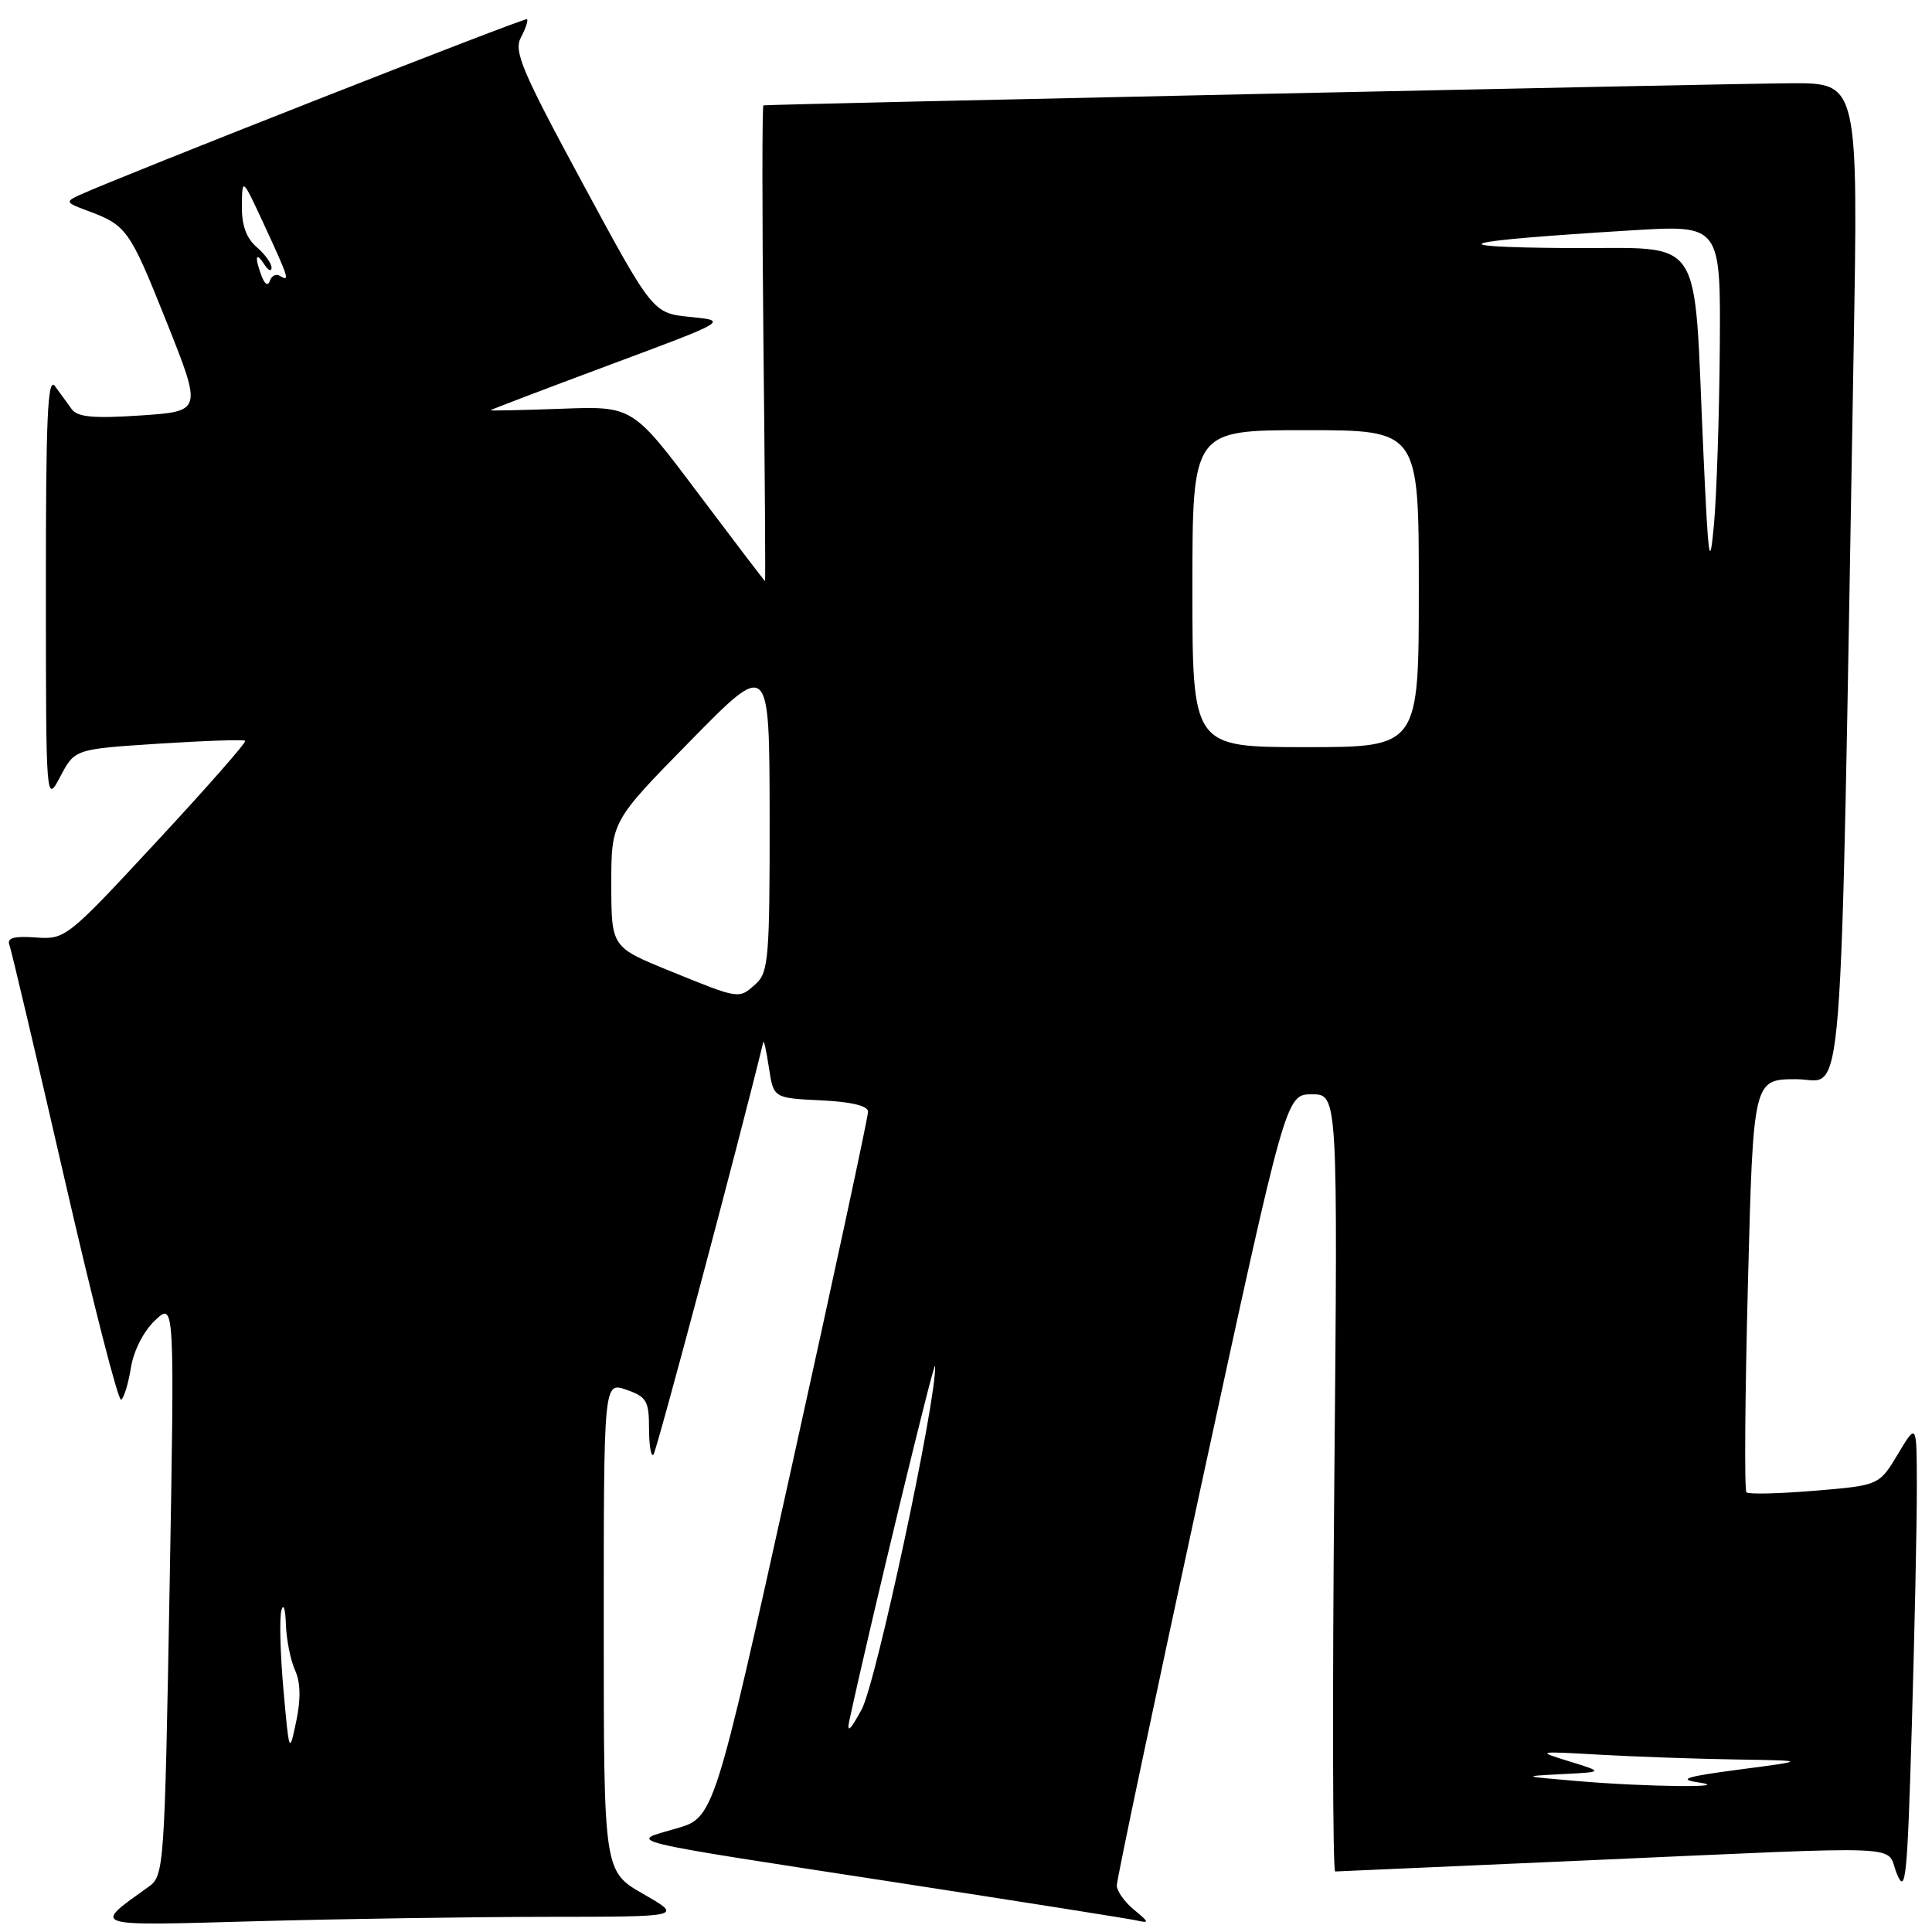<?xml version="1.0" encoding="UTF-8" standalone="no"?>
<!DOCTYPE svg PUBLIC "-//W3C//DTD SVG 1.1//EN" "http://www.w3.org/Graphics/SVG/1.1/DTD/svg11.dtd" >
<svg xmlns="http://www.w3.org/2000/svg" xmlns:xlink="http://www.w3.org/1999/xlink" version="1.1" viewBox="0 0 256 256">
 <g >
 <path fill="currentColor"
d=" M 72.50 253.99 C 90.50 253.98 90.50 253.98 85.25 250.97 C 80.00 247.96 80.00 247.96 80.00 215.53 C 80.00 183.10 80.00 183.10 83.00 184.15 C 85.67 185.08 86.00 185.64 86.00 189.26 C 86.00 191.50 86.26 193.07 86.58 192.76 C 86.99 192.35 97.90 151.38 101.14 138.08 C 101.22 137.76 101.56 139.30 101.89 141.50 C 102.50 145.50 102.50 145.50 108.75 145.80 C 112.77 145.99 115.01 146.52 115.02 147.30 C 115.04 147.96 110.45 169.28 104.83 194.68 C 94.61 240.85 94.61 240.85 89.56 242.30 C 83.22 244.12 81.58 243.72 119.00 249.47 C 135.22 251.97 149.40 254.21 150.50 254.45 C 152.35 254.86 152.33 254.76 150.25 253.04 C 149.01 252.02 147.99 250.58 147.98 249.84 C 147.97 249.10 153.01 225.21 159.18 196.75 C 170.39 145.00 170.39 145.00 173.83 145.00 C 177.27 145.00 177.27 145.00 176.80 196.50 C 176.54 224.82 176.59 247.99 176.92 247.98 C 177.24 247.97 192.35 247.31 210.50 246.50 C 254.14 244.57 249.74 244.38 251.33 248.25 C 252.51 251.15 252.73 249.01 253.33 228.59 C 253.70 215.99 254.00 201.81 253.99 197.09 C 253.98 188.50 253.98 188.50 251.49 192.66 C 248.99 196.82 248.99 196.82 240.45 197.53 C 235.75 197.92 231.68 198.02 231.41 197.74 C 231.13 197.46 231.22 185.03 231.61 170.12 C 232.31 143.00 232.31 143.00 238.04 143.00 C 244.44 143.00 243.79 151.31 245.61 46.75 C 246.23 11.00 246.23 11.00 237.37 11.03 C 230.26 11.05 102.39 13.80 101.16 13.96 C 100.98 13.98 100.98 28.18 101.16 45.50 C 101.35 62.83 101.44 77.00 101.37 77.00 C 101.30 77.00 97.33 71.78 92.54 65.41 C 83.83 53.81 83.83 53.81 74.41 54.16 C 69.24 54.35 65.00 54.44 65.00 54.36 C 65.00 54.29 72.09 51.59 80.75 48.36 C 96.50 42.50 96.50 42.50 91.50 42.00 C 86.50 41.50 86.50 41.50 77.20 24.28 C 69.14 9.37 68.04 6.78 69.03 4.95 C 69.65 3.78 70.01 2.70 69.83 2.54 C 69.54 2.30 15.86 23.40 10.50 25.86 C 8.64 26.72 8.72 26.86 11.50 27.89 C 16.79 29.84 17.16 30.36 22.02 42.53 C 26.80 54.50 26.80 54.50 18.65 55.05 C 12.37 55.47 10.27 55.27 9.50 54.21 C 8.95 53.45 7.95 52.08 7.28 51.16 C 6.31 49.84 6.07 55.36 6.08 78.00 C 6.09 106.50 6.09 106.50 8.00 102.88 C 9.91 99.26 9.91 99.26 21.03 98.54 C 27.15 98.15 32.31 97.97 32.49 98.16 C 32.68 98.35 27.41 104.35 20.77 111.50 C 8.89 124.31 8.66 124.50 4.74 124.22 C 1.84 124.01 0.89 124.28 1.25 125.22 C 1.51 125.92 4.80 139.86 8.55 156.20 C 12.30 172.53 15.67 185.70 16.05 185.47 C 16.43 185.24 17.01 183.32 17.35 181.21 C 17.71 178.97 19.04 176.37 20.55 174.95 C 23.14 172.52 23.14 172.52 22.47 210.51 C 21.81 247.52 21.74 248.54 19.70 250.00 C 12.20 255.38 11.62 255.19 34.00 254.57 C 45.28 254.26 62.60 254.00 72.50 253.99 Z  M 209.00 236.00 C 201.60 235.37 201.58 235.36 207.00 235.08 C 212.50 234.80 212.50 234.80 208.00 233.41 C 203.53 232.03 203.55 232.03 212.00 232.51 C 216.68 232.77 224.78 233.06 230.00 233.14 C 239.50 233.29 239.50 233.29 230.50 234.47 C 223.43 235.40 222.25 235.76 225.00 236.17 C 230.08 236.91 218.24 236.79 209.00 236.00 Z  M 37.56 223.91 C 37.14 219.19 37.01 214.47 37.28 213.41 C 37.55 212.36 37.82 213.17 37.88 215.20 C 37.95 217.24 38.49 219.98 39.09 221.30 C 39.82 222.90 39.88 225.13 39.25 228.09 C 38.34 232.45 38.32 232.40 37.56 223.91 Z  M 112.54 228.00 C 115.40 214.81 123.86 179.83 123.91 181.00 C 124.10 185.53 116.09 222.98 114.18 226.50 C 112.67 229.28 112.17 229.74 112.54 228.00 Z  M 88.75 128.65 C 81.01 125.50 81.01 125.50 81.00 117.17 C 81.00 108.84 81.00 108.84 91.48 98.17 C 101.95 87.50 101.95 87.50 101.98 108.10 C 102.00 126.80 101.83 128.84 100.17 130.35 C 97.88 132.42 98.07 132.44 88.75 128.65 Z  M 158.00 78.00 C 158.00 57.00 158.00 57.00 173.00 57.00 C 188.00 57.00 188.00 57.00 188.00 78.00 C 188.00 99.00 188.00 99.00 173.00 99.00 C 158.00 99.00 158.00 99.00 158.00 78.00 Z  M 225.71 60.00 C 224.34 30.17 226.24 33.02 207.63 32.87 C 190.10 32.73 192.94 31.95 216.25 30.52 C 228.00 29.80 228.00 29.80 227.88 46.15 C 227.81 55.14 227.46 65.65 227.11 69.50 C 226.54 75.64 226.37 74.46 225.71 60.00 Z  M 34.68 36.62 C 33.71 34.07 33.87 33.25 35.00 35.00 C 35.53 35.83 35.98 36.04 35.98 35.47 C 35.99 34.91 35.10 33.67 34.00 32.73 C 32.64 31.56 32.01 29.82 32.05 27.26 C 32.09 23.50 32.09 23.50 35.05 29.89 C 38.28 36.88 38.44 37.39 37.09 36.55 C 36.58 36.24 35.99 36.53 35.77 37.19 C 35.52 37.93 35.10 37.71 34.68 36.62 Z "/>
</g>
</svg>